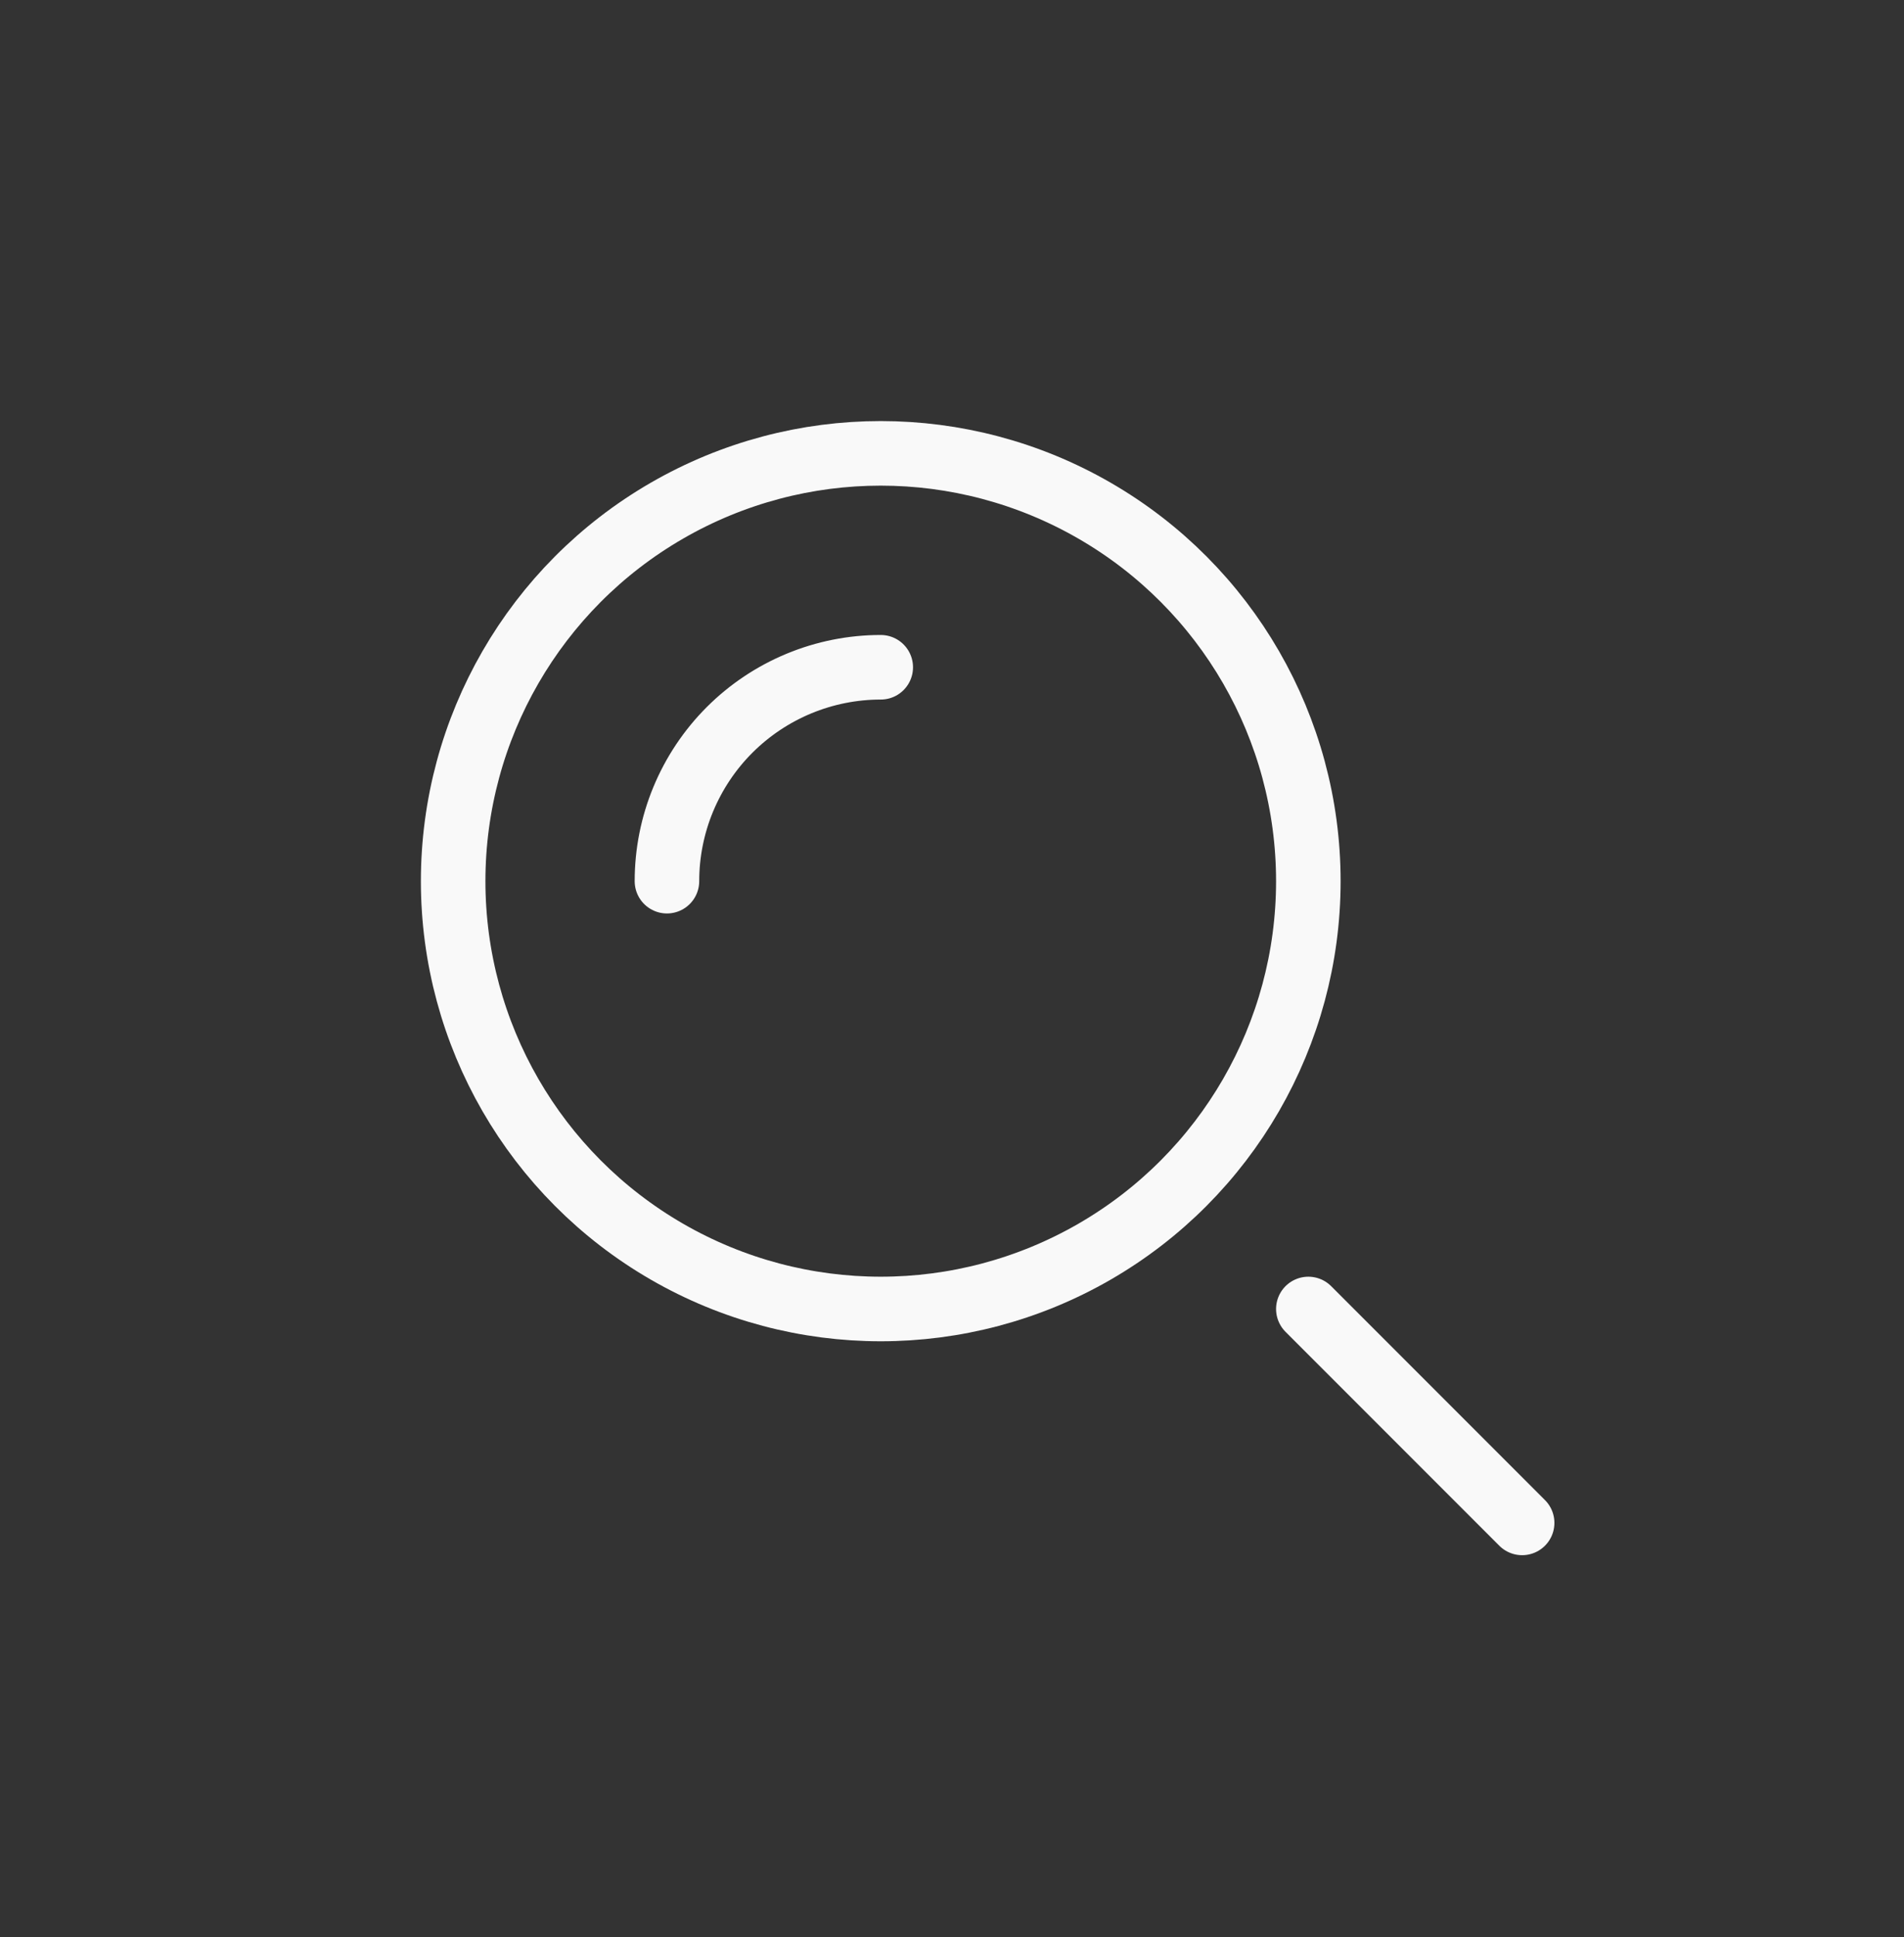 <svg width="59" height="60" viewBox="0 0 59 60" fill="none" xmlns="http://www.w3.org/2000/svg">
<rect x="0" y="0" width="59" height="60" fill="#333333" stroke="none"/>
<circle cx="27.292" cy="27.291" r="13.25" stroke="#F9F9F9" stroke-width="2"/>
<path d="M27.292 20.666C26.422 20.666 25.56 20.838 24.756 21.171C23.953 21.504 23.222 21.992 22.607 22.607C21.992 23.222 21.504 23.952 21.171 24.756C20.838 25.56 20.667 26.422 20.667 27.291" stroke="#F9F9F9" stroke-width="2" stroke-linecap="round"/>
<path d="M47.167 47.166L40.542 40.541" stroke="#F9F9F9" stroke-width="2" stroke-linecap="round"/>
</svg>

